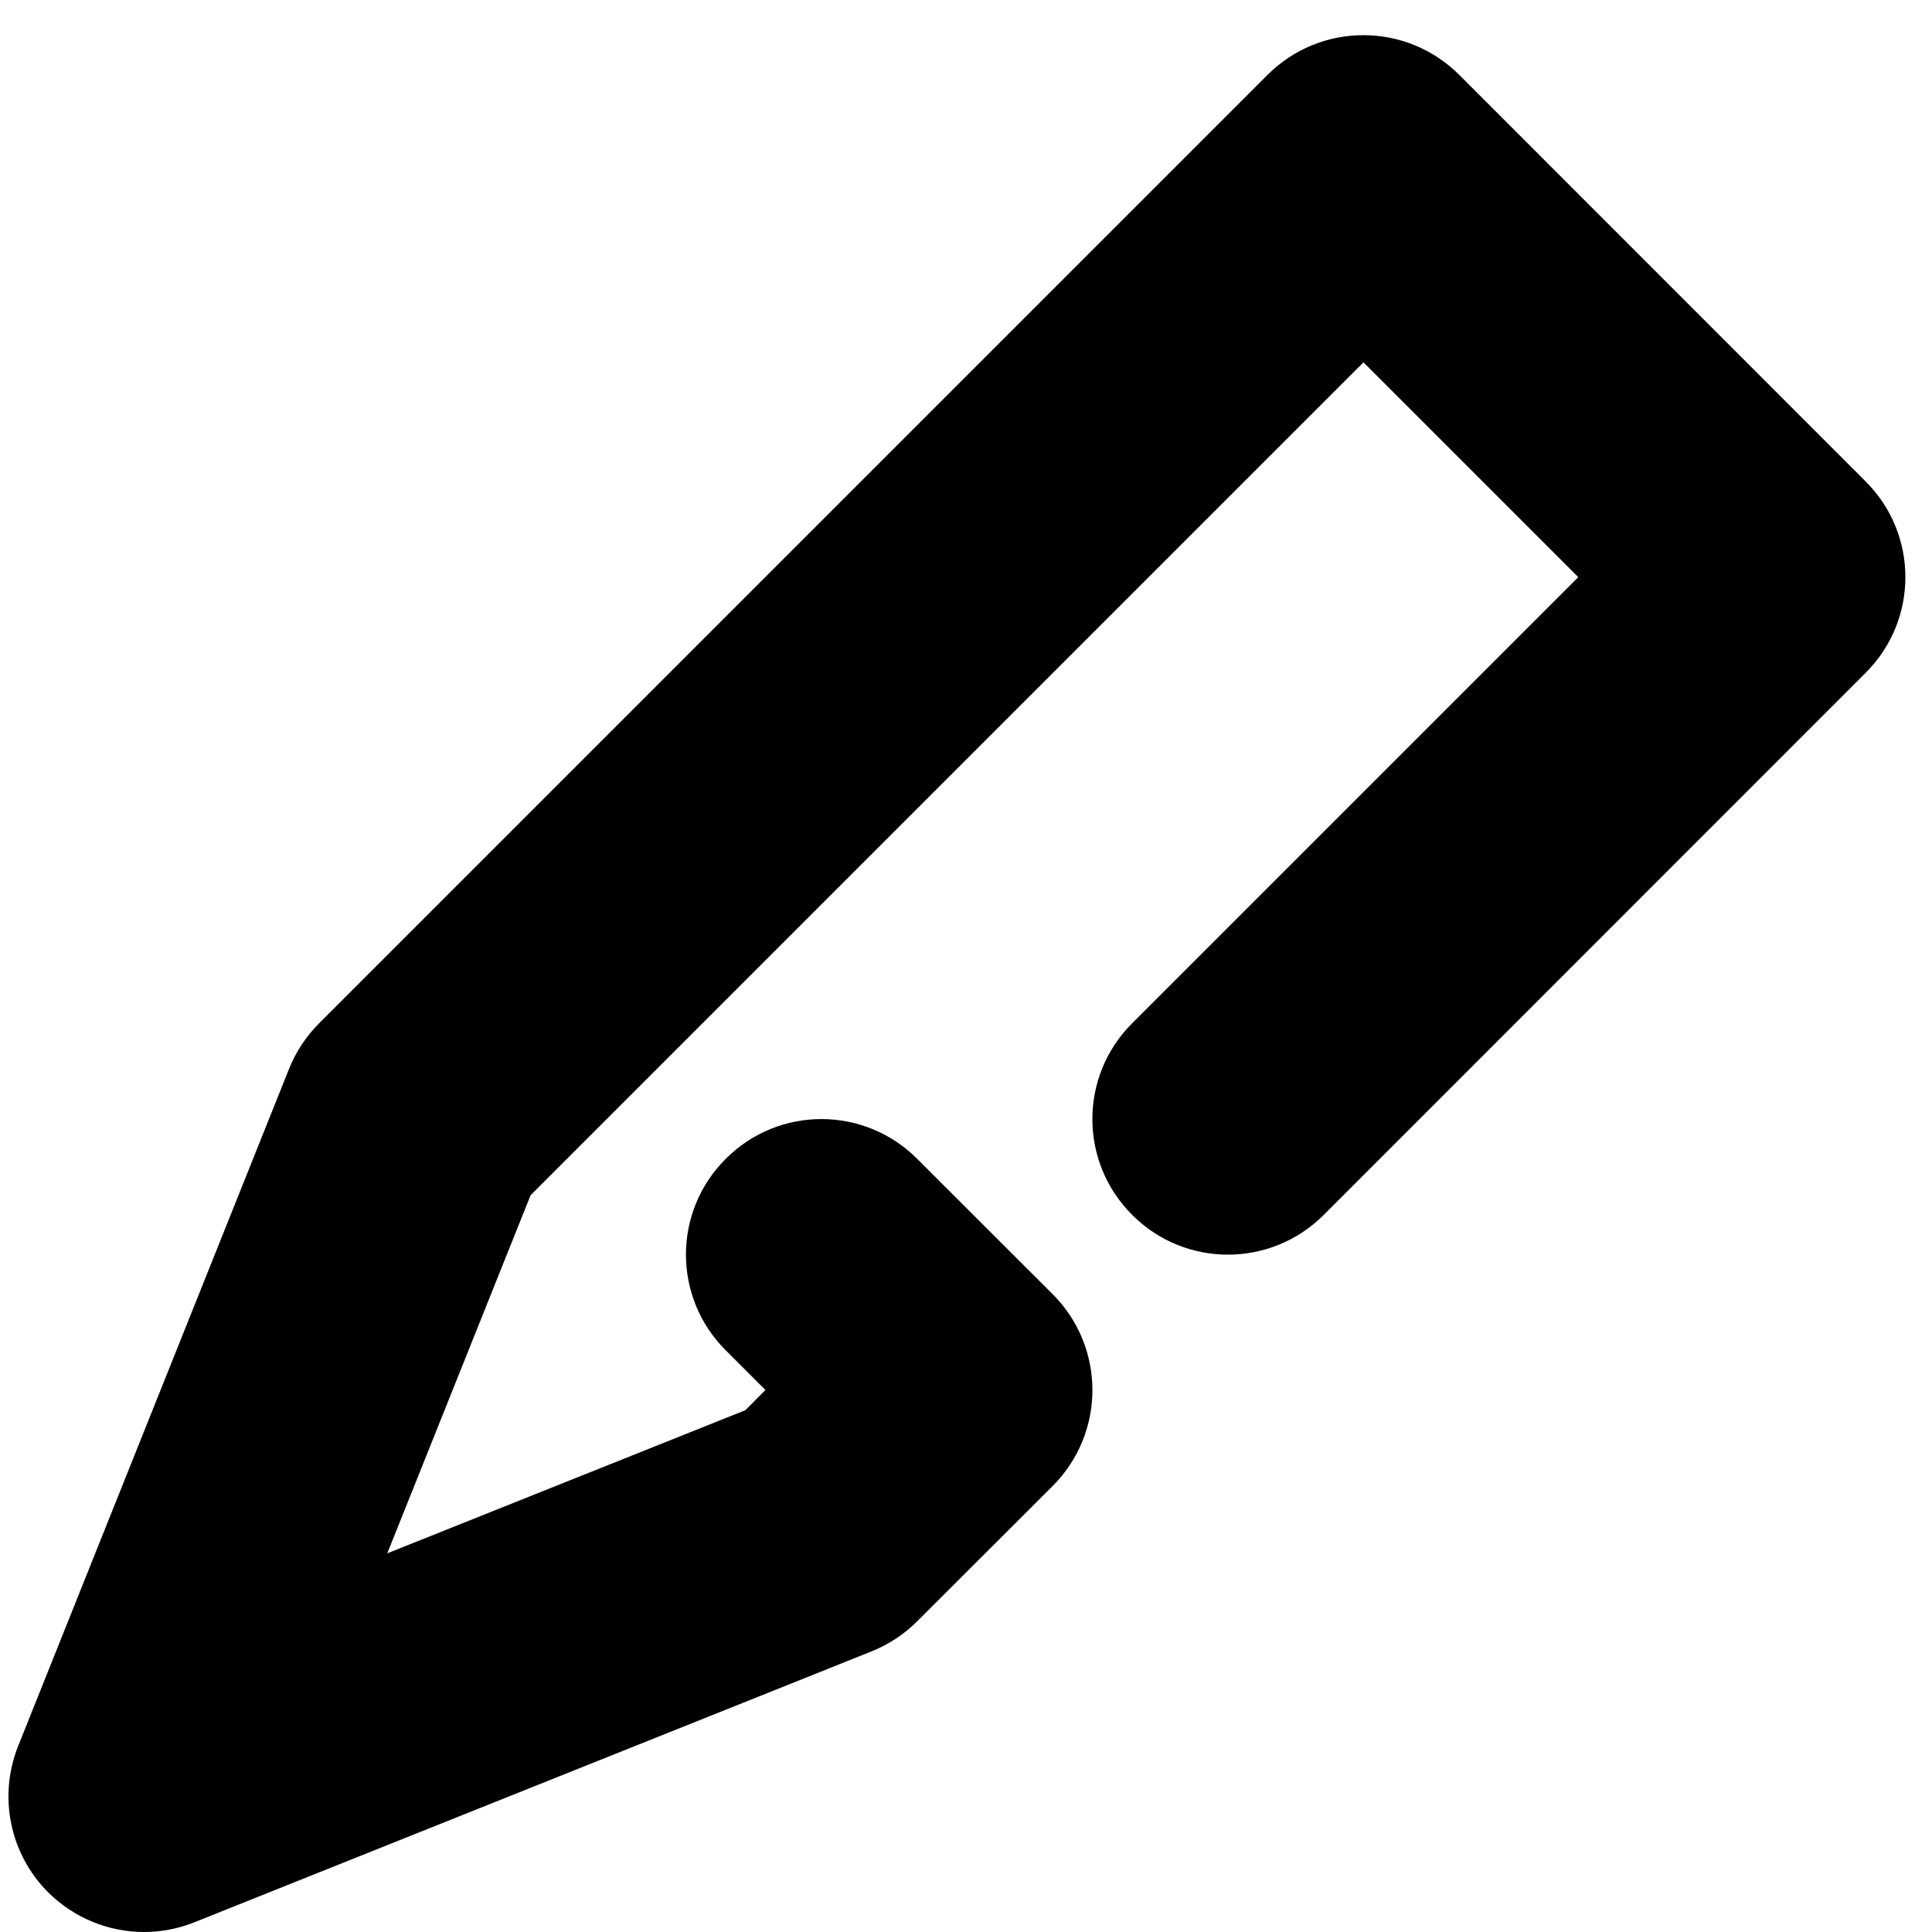 <svg width="11" height="11" viewBox="0 0 11 11" fill="none" xmlns="http://www.w3.org/2000/svg">
<path d="M0.82 11C0.619 11 0.422 10.921 0.274 10.774C0.056 10.556 -0.011 10.229 0.103 9.942L1.646 6.085C1.685 5.988 1.743 5.9 1.817 5.826L7.217 0.426C7.519 0.125 8.006 0.125 8.308 0.426L10.622 2.741C10.924 3.042 10.924 3.53 10.622 3.831L7.537 6.917C7.235 7.219 6.747 7.219 6.446 6.917C6.144 6.615 6.144 6.128 6.446 5.826L8.986 3.286L7.763 2.063L3.021 6.805L2.205 8.844L4.244 8.029L4.358 7.914L4.132 7.688C3.83 7.387 3.83 6.899 4.132 6.598C4.433 6.296 4.921 6.296 5.222 6.598L5.994 7.369C6.295 7.671 6.295 8.158 5.994 8.46L5.222 9.231C5.148 9.305 5.06 9.363 4.963 9.402L1.106 10.945C1.014 10.982 0.916 11 0.82 11Z" fill="black"/>
</svg>
